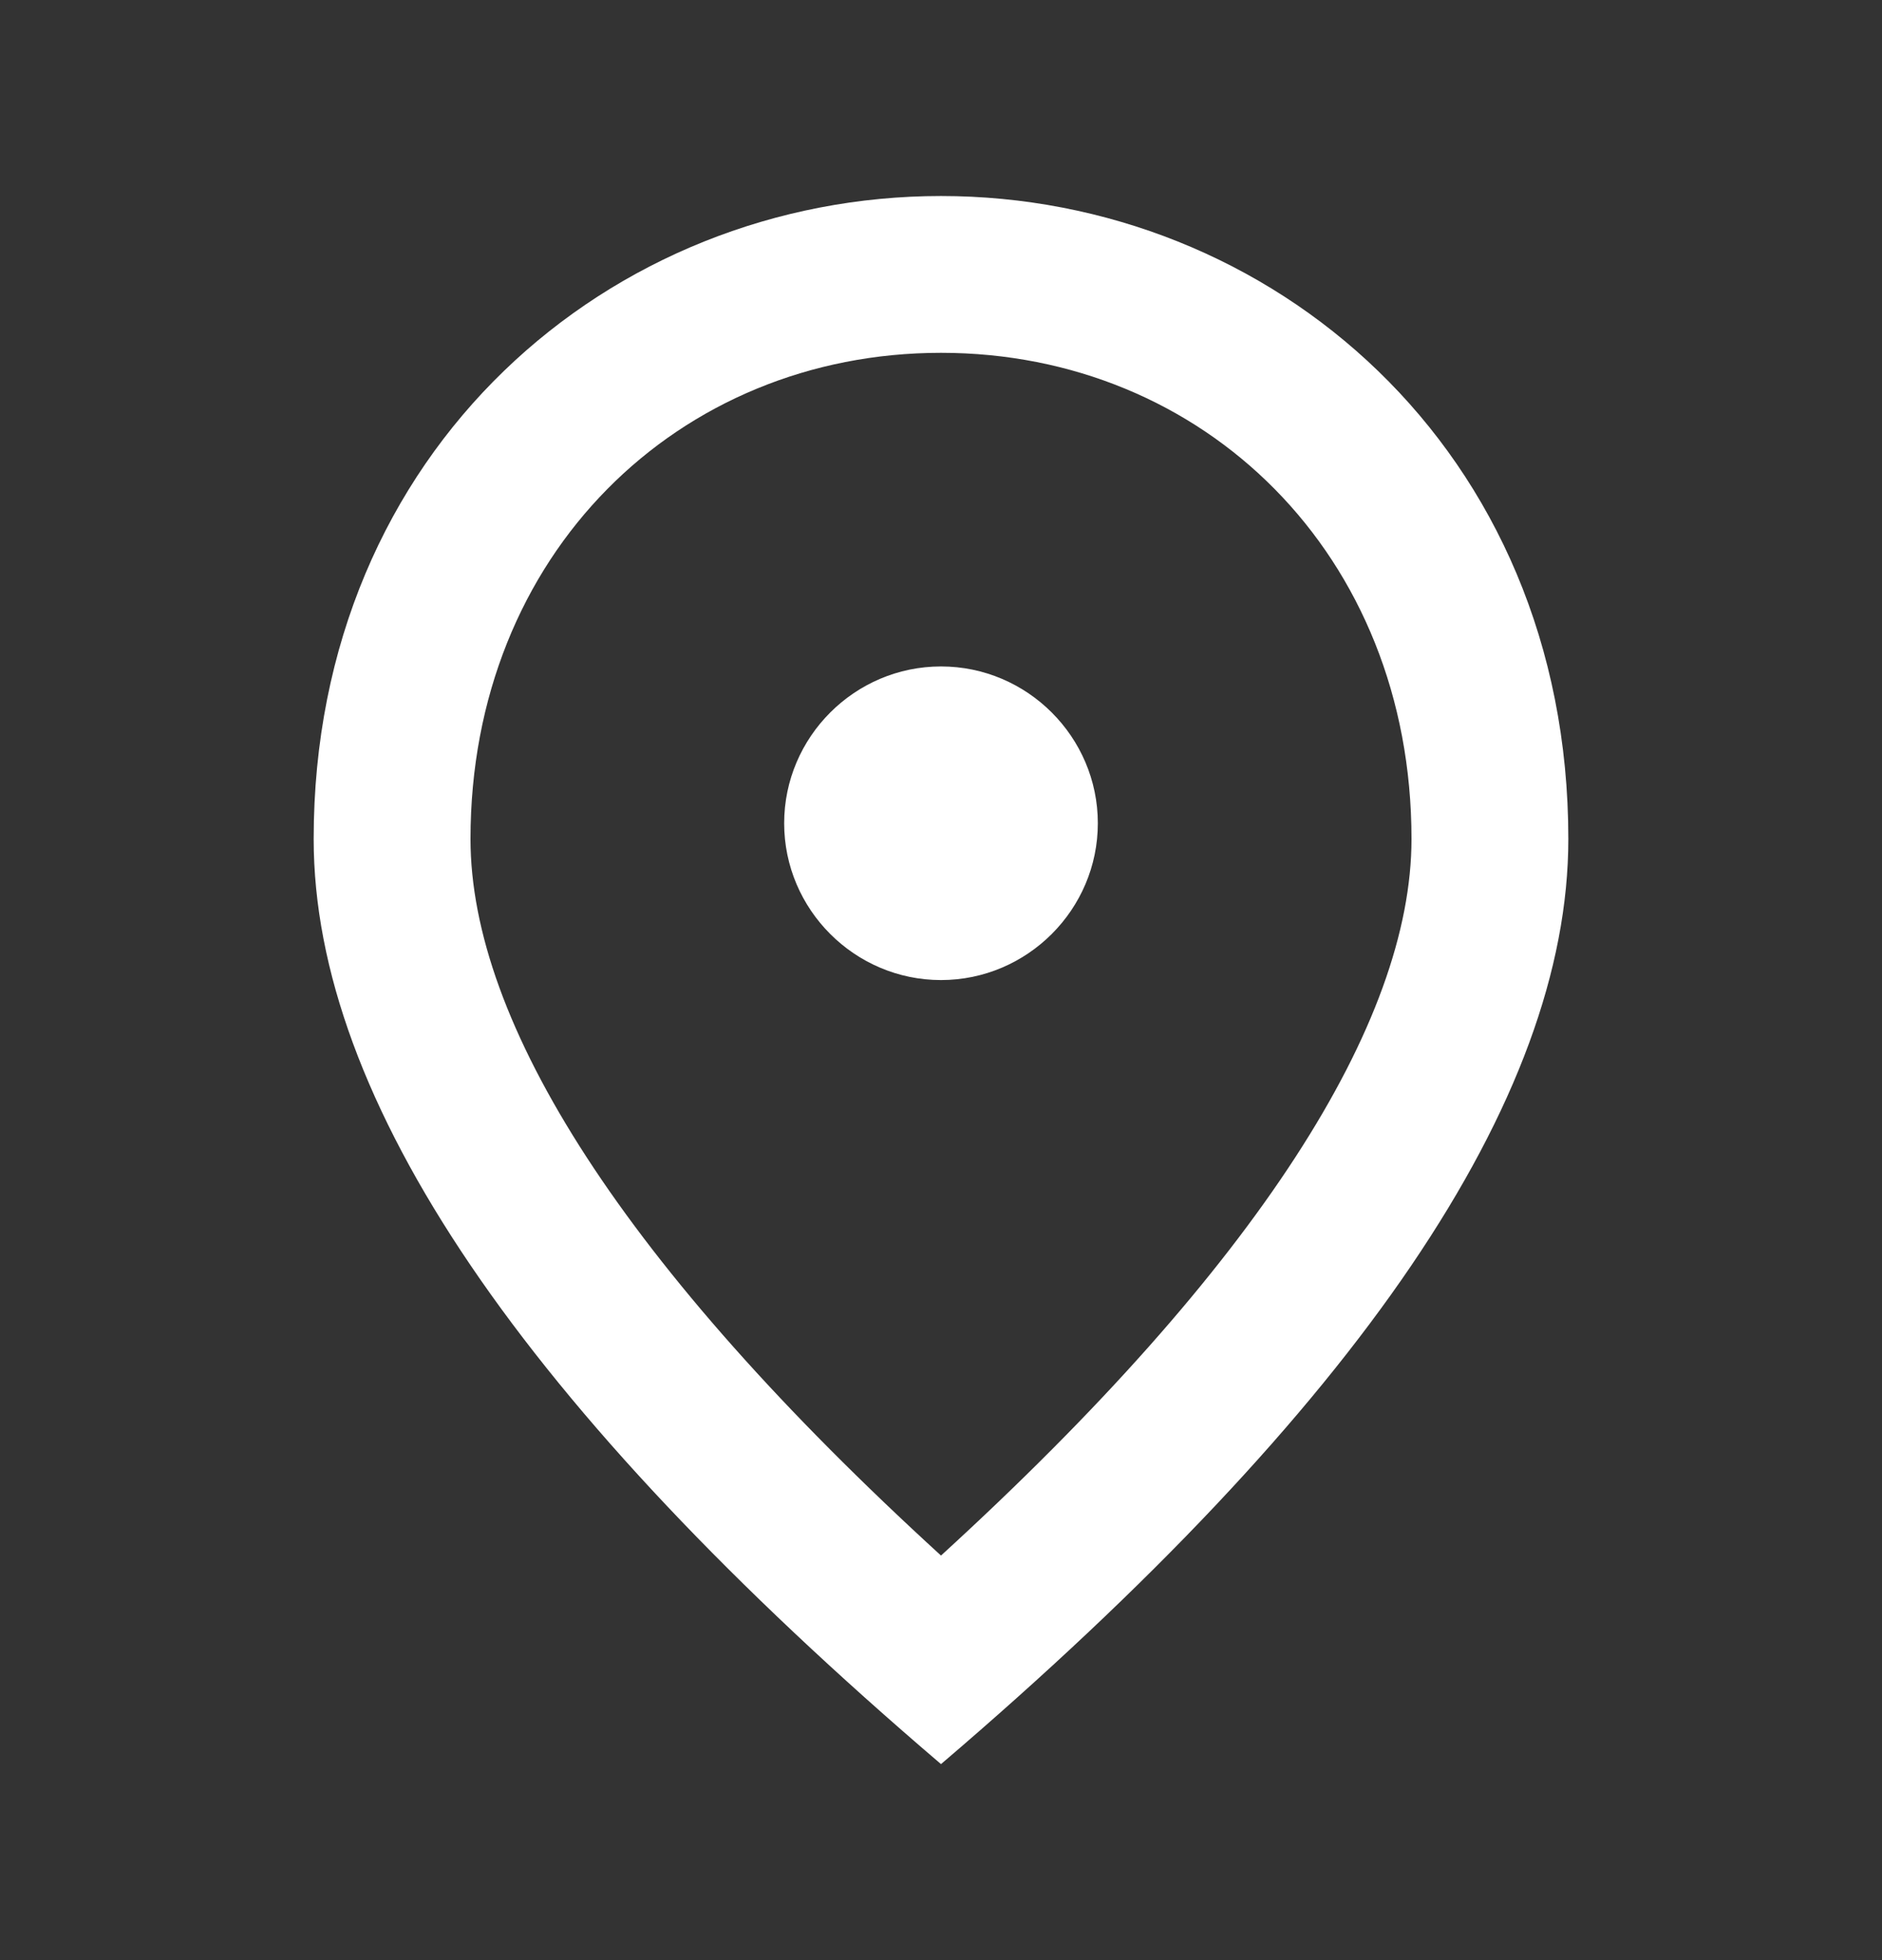 <svg width="24" height="25" viewBox="0 0 24 25" fill="none" xmlns="http://www.w3.org/2000/svg">
<rect x="0" y="0" width="24" height="25" fill="#333333" stroke="none"/>
<path d="M12 12.5C10.9 12.5 10 11.6 10 10.5C10 9.4 10.9 8.5 12 8.5C13.1 8.5 14 9.4 14 10.5C14 11.6 13.1 12.5 12 12.5ZM18 10.7C18 7.07 15.35 4.5 12 4.5C8.65 4.5 6 7.07 6 10.7C6 13.04 7.95 16.14 12 19.84C16.05 16.14 18 13.04 18 10.7ZM12 2.5C16.2 2.5 20 5.72 20 10.7C20 14.02 17.33 17.95 12 22.5C6.67 17.95 4 14.02 4 10.7C4 5.72 7.8 2.5 12 2.5Z" fill="white"/>
</svg>
